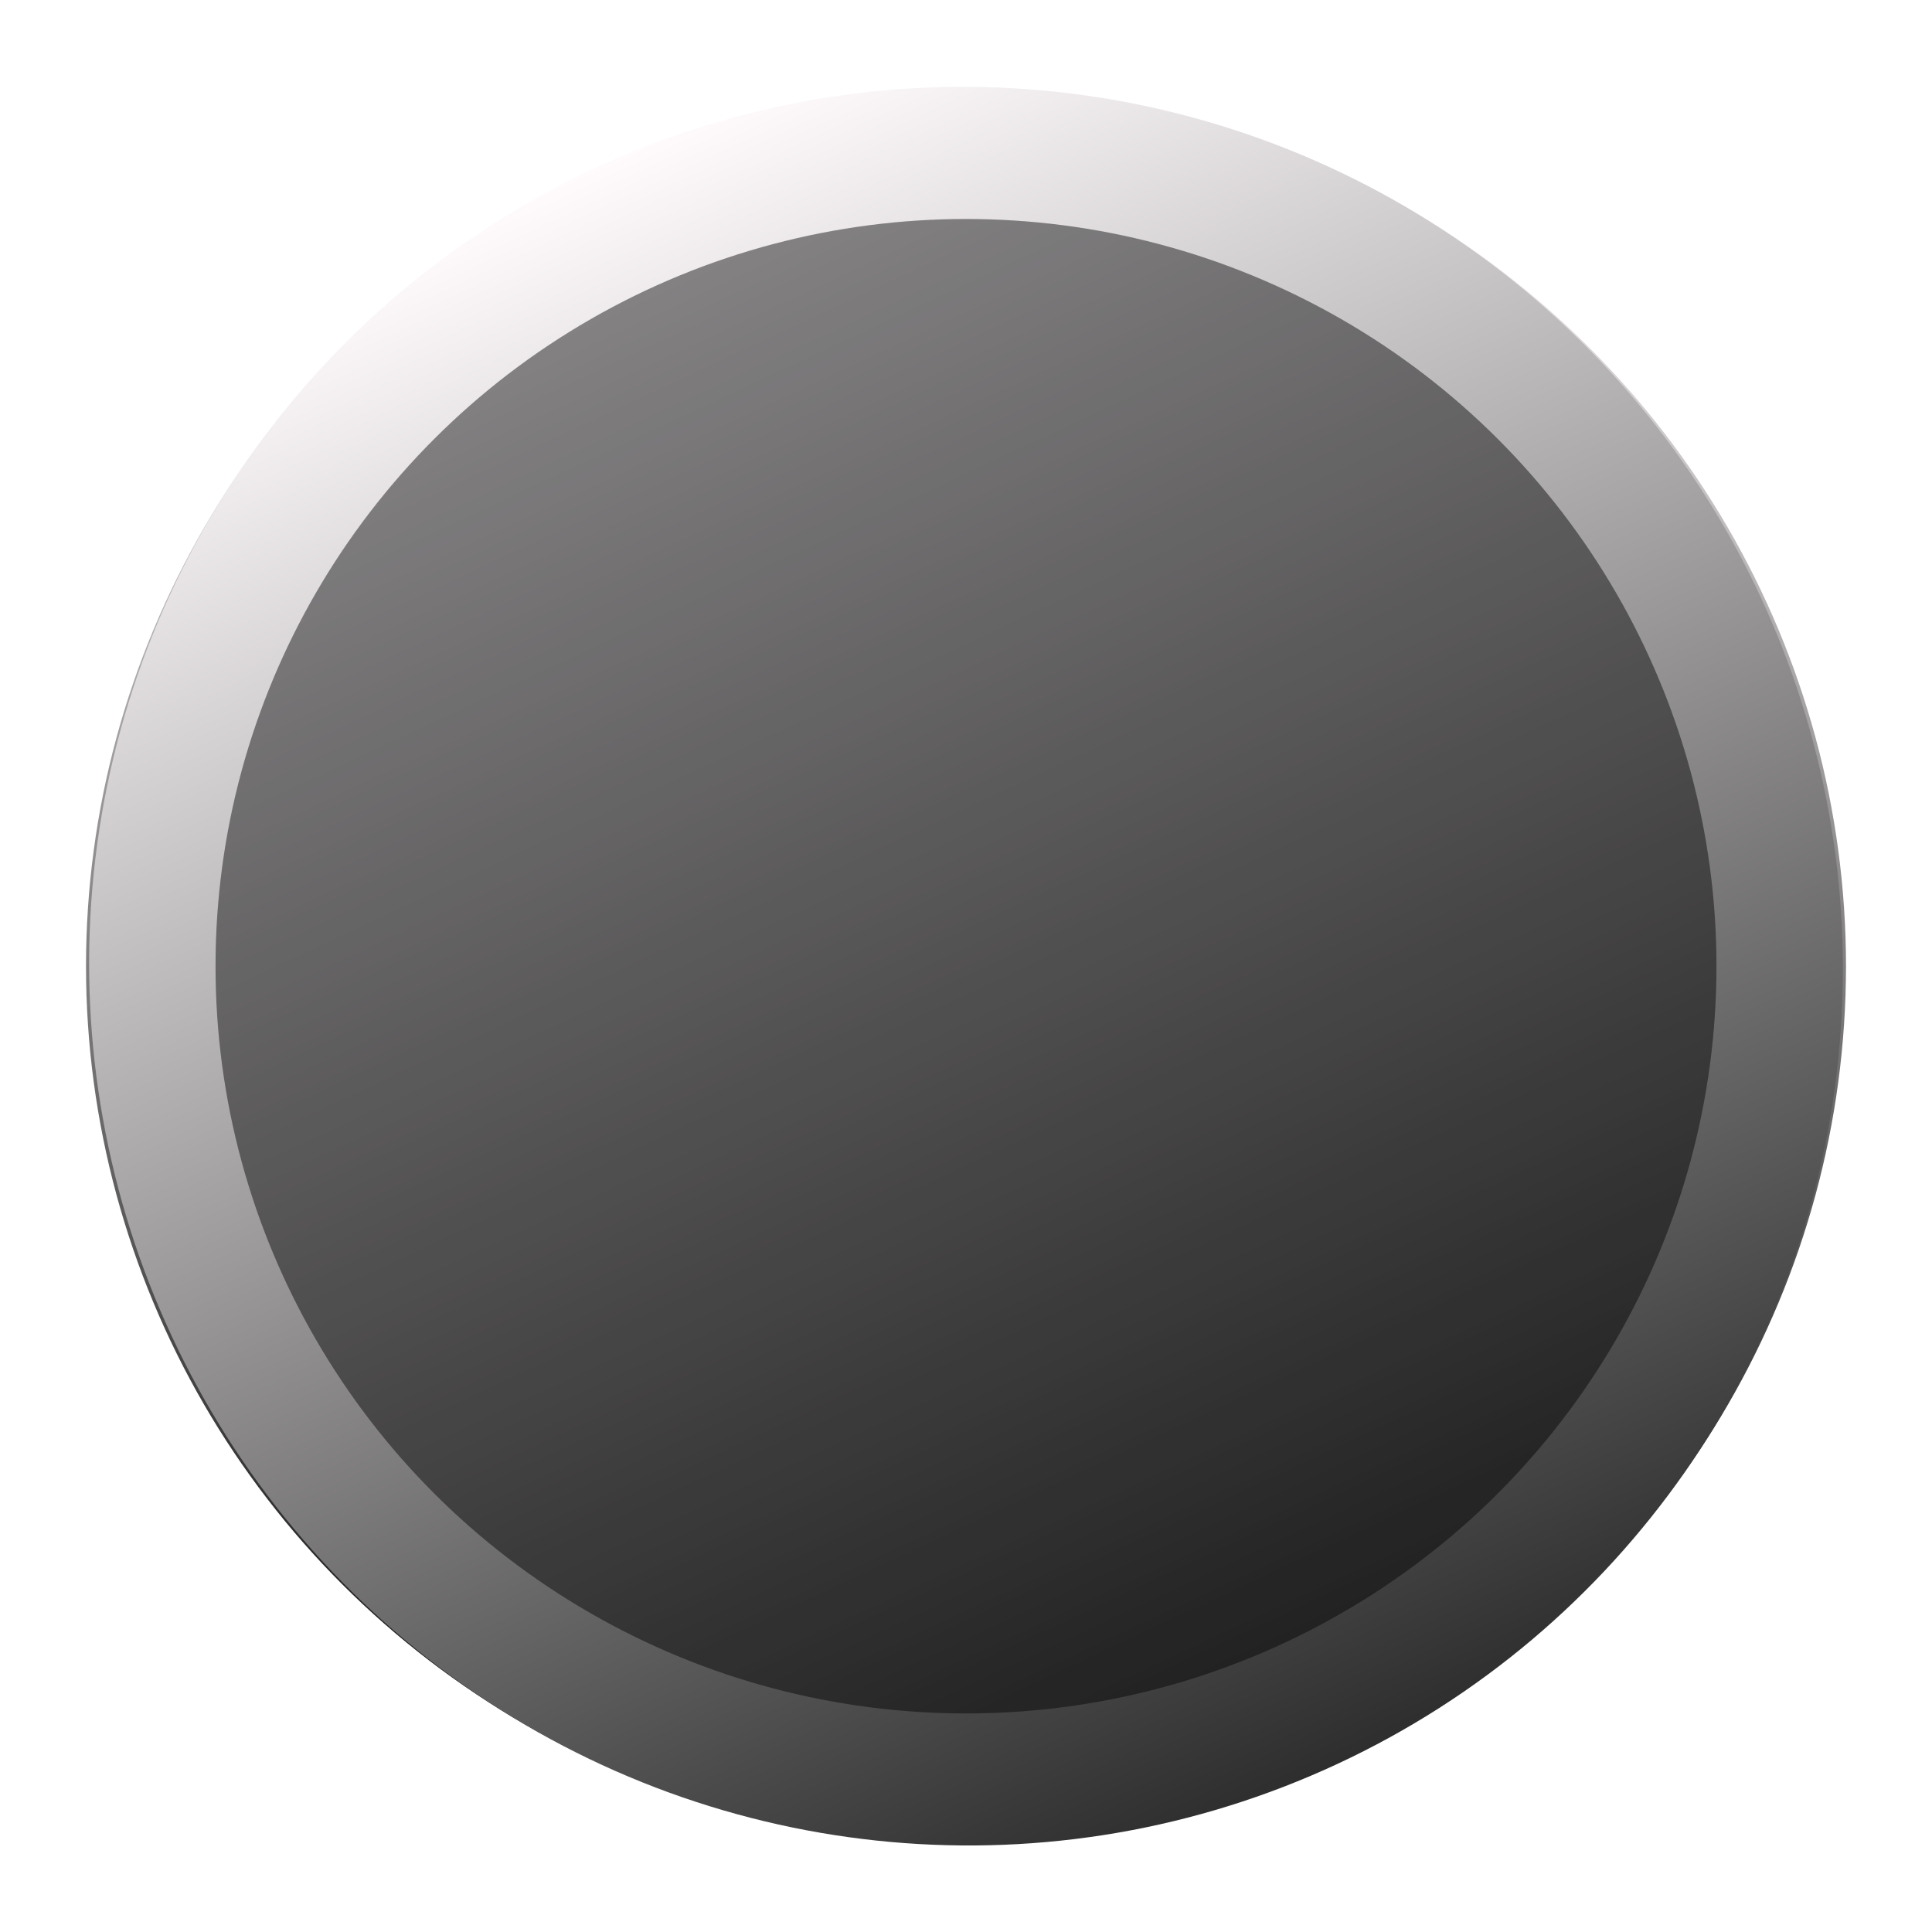 <?xml version="1.0" encoding="UTF-8" standalone="no"?>
<svg
   xmlns:dc="http://purl.org/dc/elements/1.1/"
   xmlns:cc="http://creativecommons.org/ns#"
   xmlns:rdf="http://www.w3.org/1999/02/22-rdf-syntax-ns#"
   xmlns:svg="http://www.w3.org/2000/svg"
   xmlns="http://www.w3.org/2000/svg"
   xmlns:xlink="http://www.w3.org/1999/xlink"
   xmlns:sodipodi="http://sodipodi.sourceforge.net/DTD/sodipodi-0.dtd"
   xmlns:inkscape="http://www.inkscape.org/namespaces/inkscape"
   version="1.0"
   id="svg111794"
   x="0px"
   y="0px"
   width="17.856"
   height="17.859"
   viewBox="0 0 17.856 17.859"
   enable-background="new 0 0 17.856 17.859"
   xml:space="preserve"
   sodipodi:docname="TrimpotW_bg.svg"
   inkscape:version="1.0.2 (e86c870879, 2021-01-15)"><defs
   id="defs25"><filter
     inkscape:collect="always"
     style="color-interpolation-filters:sRGB"
     id="filter846"
     x="-0.103"
     width="1.205"
     y="-0.103"
     height="1.206"><feGaussianBlur
       inkscape:collect="always"
       stdDeviation="0.593"
       id="feGaussianBlur848" /></filter><linearGradient
     inkscape:collect="always"
     xlink:href="#SVGID_2_"
     id="linearGradient856"
     x1="0.795"
     y1="8.93"
     x2="17.061"
     y2="8.93"
     gradientUnits="userSpaceOnUse"
     gradientTransform="translate(2.935,-13.255)" /></defs><sodipodi:namedview
   pagecolor="#ffffff"
   bordercolor="#666666"
   borderopacity="1"
   objecttolerance="10"
   gridtolerance="10"
   guidetolerance="10"
   inkscape:pageopacity="0"
   inkscape:pageshadow="2"
   inkscape:window-width="1920"
   inkscape:window-height="1017"
   id="namedview23"
   showgrid="false"
   inkscape:zoom="23.797018"
   inkscape:cx="2.8764127"
   inkscape:cy="7.9976037"
   inkscape:window-x="-8"
   inkscape:window-y="-8"
   inkscape:window-maximized="1"
   inkscape:current-layer="svg111794"
   inkscape:document-rotation="0"
   inkscape:pagecheckerboard="true" />

<linearGradient
   id="SVGID_1_"
   gradientUnits="userSpaceOnUse"
   x1="-2317.634"
   y1="-3827.853"
   x2="-2301.44"
   y2="-3827.853"
   gradientTransform="matrix(0,1,-1.004,0,-3835.737,2318.521)">
	<stop
   offset="0"
   style="stop-color:#FFFBFD"
   id="stop4" />
	<stop
   offset="1"
   style="stop-color:#000000"
   id="stop6" />
</linearGradient>

<linearGradient
   id="SVGID_2_"
   gradientUnits="userSpaceOnUse"
   x1="183.818"
   y1="5065.836"
   x2="200.013"
   y2="5065.836"
   gradientTransform="matrix(3.7042355e-8,1,1.004,-3.688125e-8,-5079.157,-182.99)"
   spreadMethod="pad">
	<stop
   offset="0"
   style="stop-color:#FFFBFD"
   id="stop11" />
	<stop
   offset="1"
   style="stop-color:#2E2E2E"
   id="stop13" />
</linearGradient>


<g
   id="g863"><ellipse
     fill="#0a0a0a"
     cx="8.928"
     cy="8.93"
     id="circle2"
     rx="8.967"
     ry="8.928"
     style="stroke-width:1.002;fill:#ffffff;fill-opacity:1" /><ellipse
     fill="url(#SVGID_1_)"
     cx="8.928"
     cy="8.93"
     id="circle9"
     style="fill:url(#SVGID_1_);stroke-width:1.002"
     rx="8.133"
     ry="8.098" /><ellipse
     fill="url(#SVGID_2_)"
     cx="11.863"
     cy="-4.326"
     id="circle16"
     style="fill:url(#linearGradient856);fill-opacity:1;stroke-width:1.002;opacity:1"
     rx="8.133"
     ry="8.098"
     transform="rotate(65.04)" /><ellipse
     opacity="0.4"
     enable-background="new    "
     cx="8.928"
     cy="8.93"
     id="circle18"
     rx="6.936"
     ry="6.906"
     style="stroke-width:1.002" /><ellipse
     opacity="0.43"
     enable-background="new    "
     cx="8.928"
     cy="8.93"
     id="circle20"
     rx="6.936"
     ry="6.906"
     style="stroke-width:1.002;opacity:0.293;filter:url(#filter846)" /></g>
</svg>
